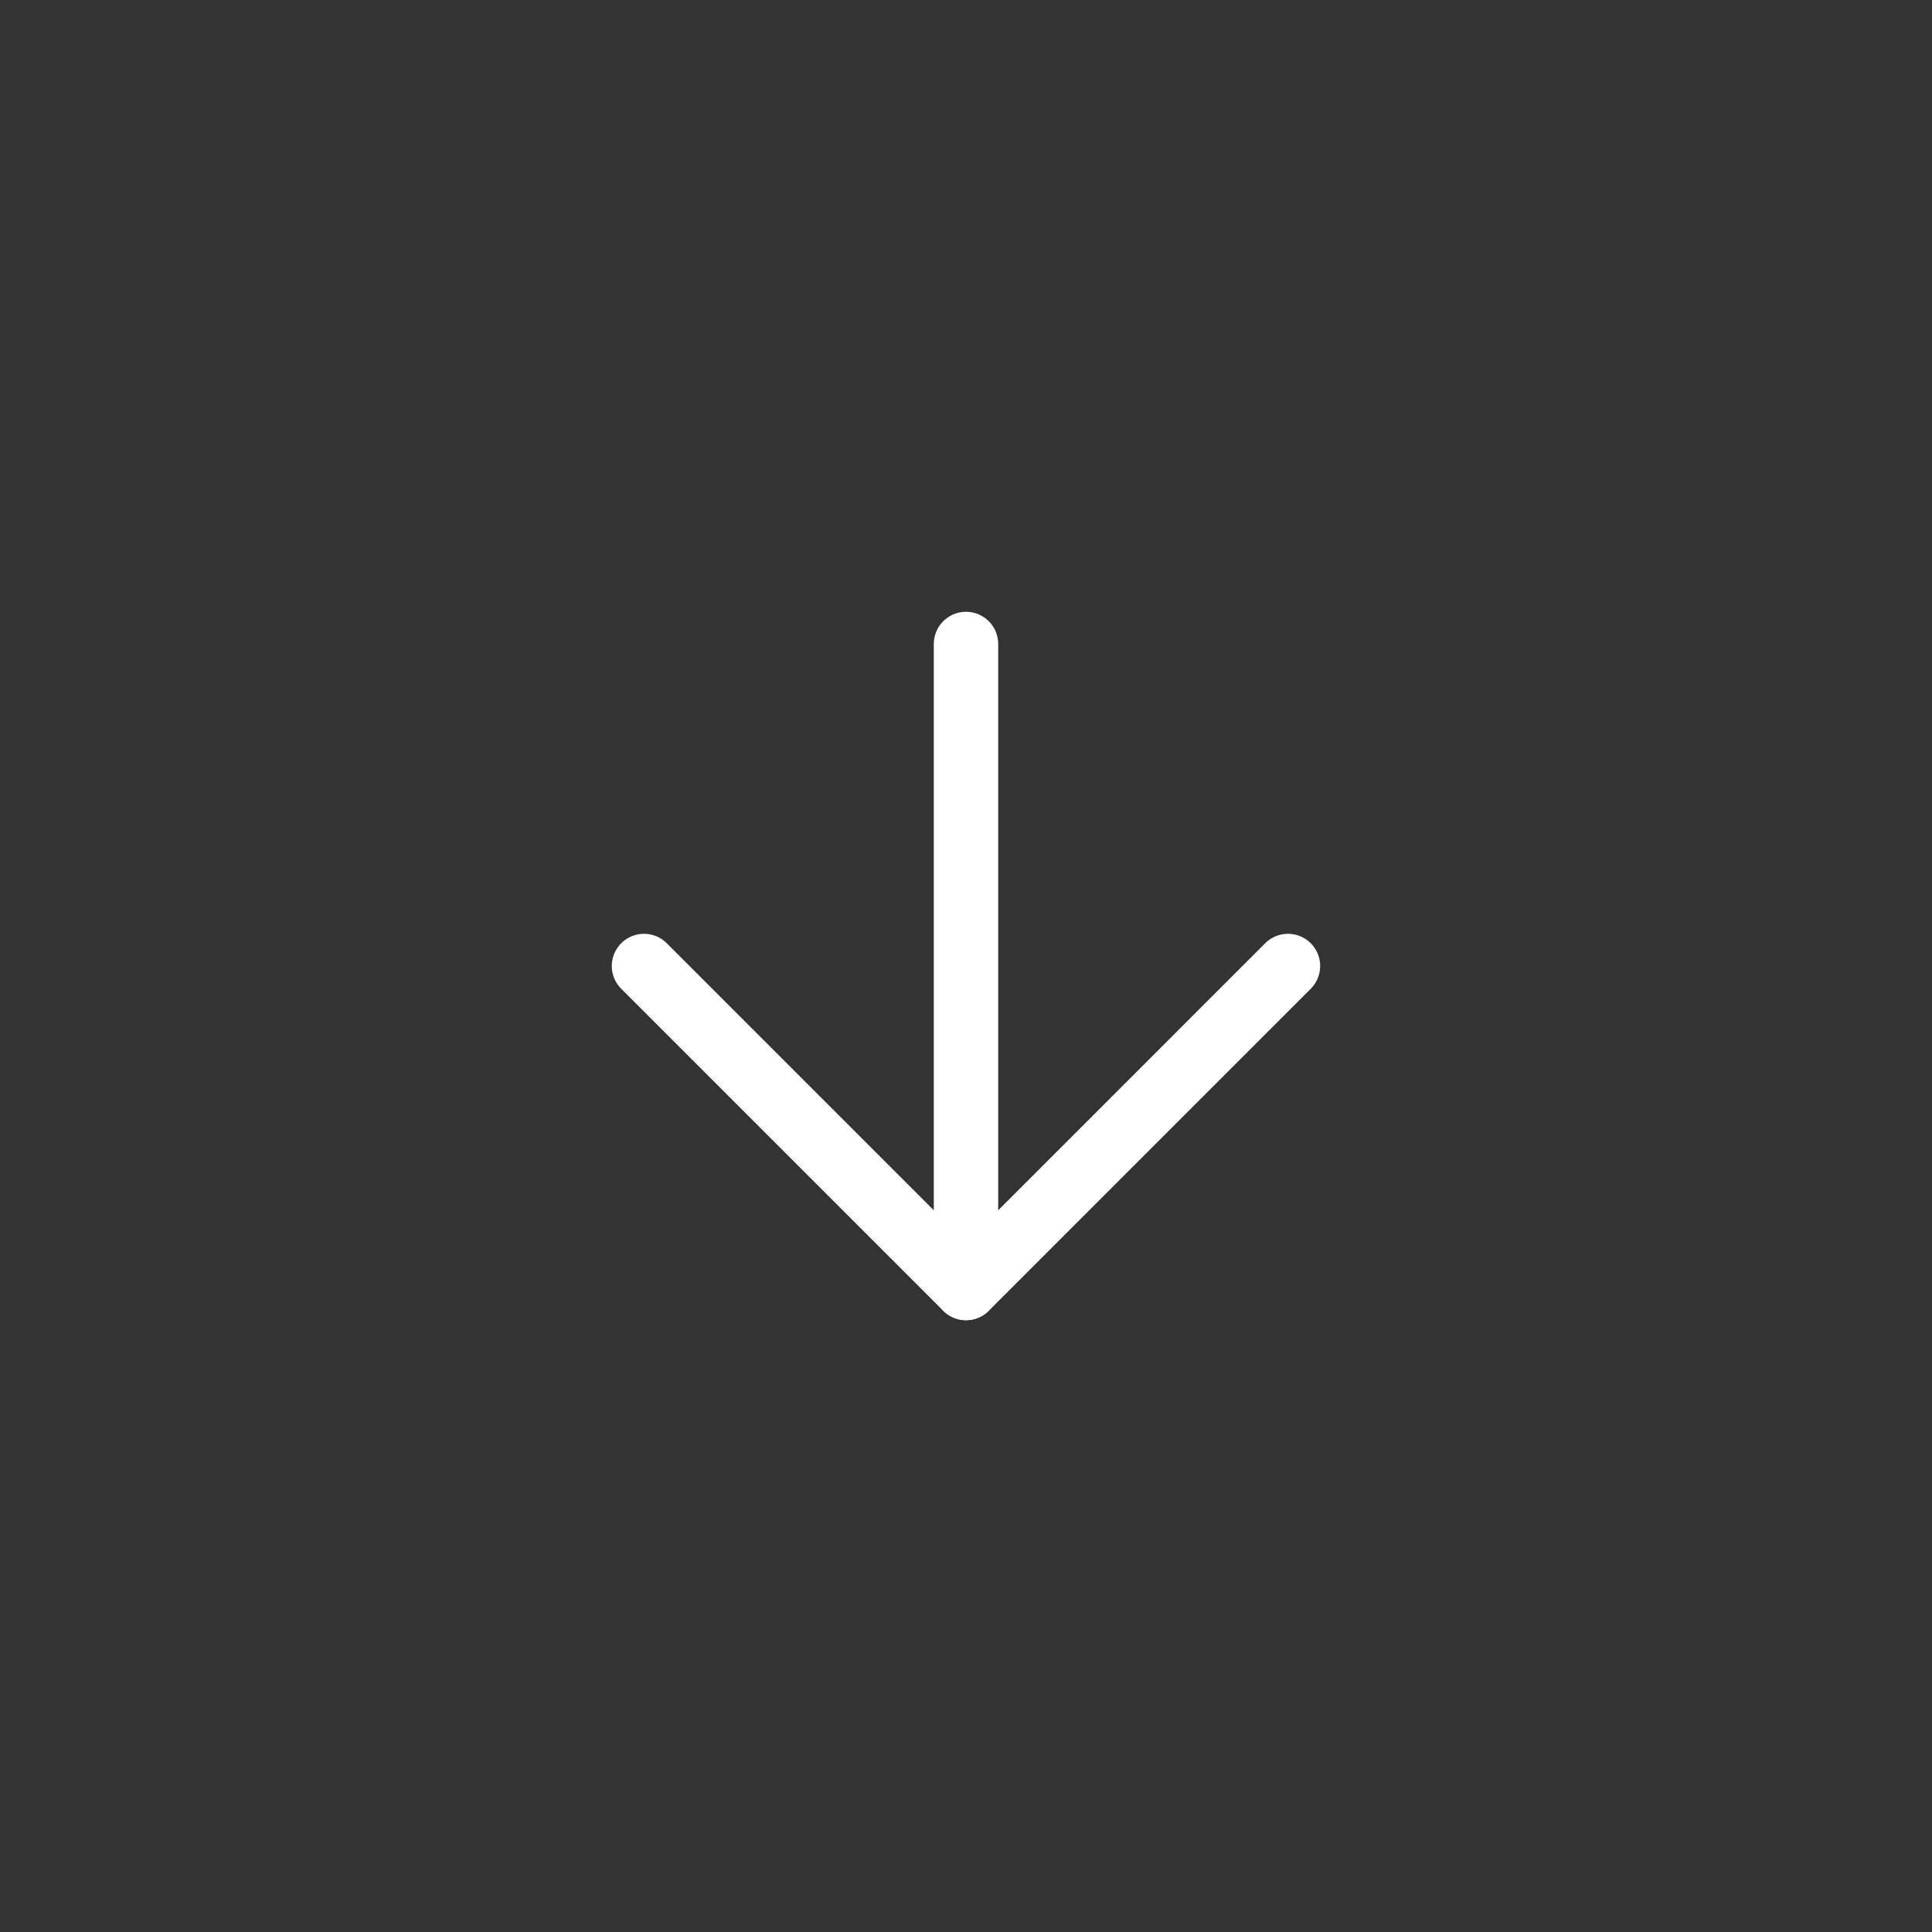 <svg width="43" height="43" viewBox="0 0 43 43" fill="none" xmlns="http://www.w3.org/2000/svg">
<rect x="0" y="0" width="43" height="43" fill="#333333" stroke="none"/>
<path d="M14.333 21.5L21.5 28.667L28.666 21.5" stroke="white" stroke-width="1.433" stroke-linecap="round" stroke-linejoin="round"/>
<path d="M21.5 14.333V28.666" stroke="white" stroke-width="1.433" stroke-linecap="round" stroke-linejoin="round"/>
</svg>

